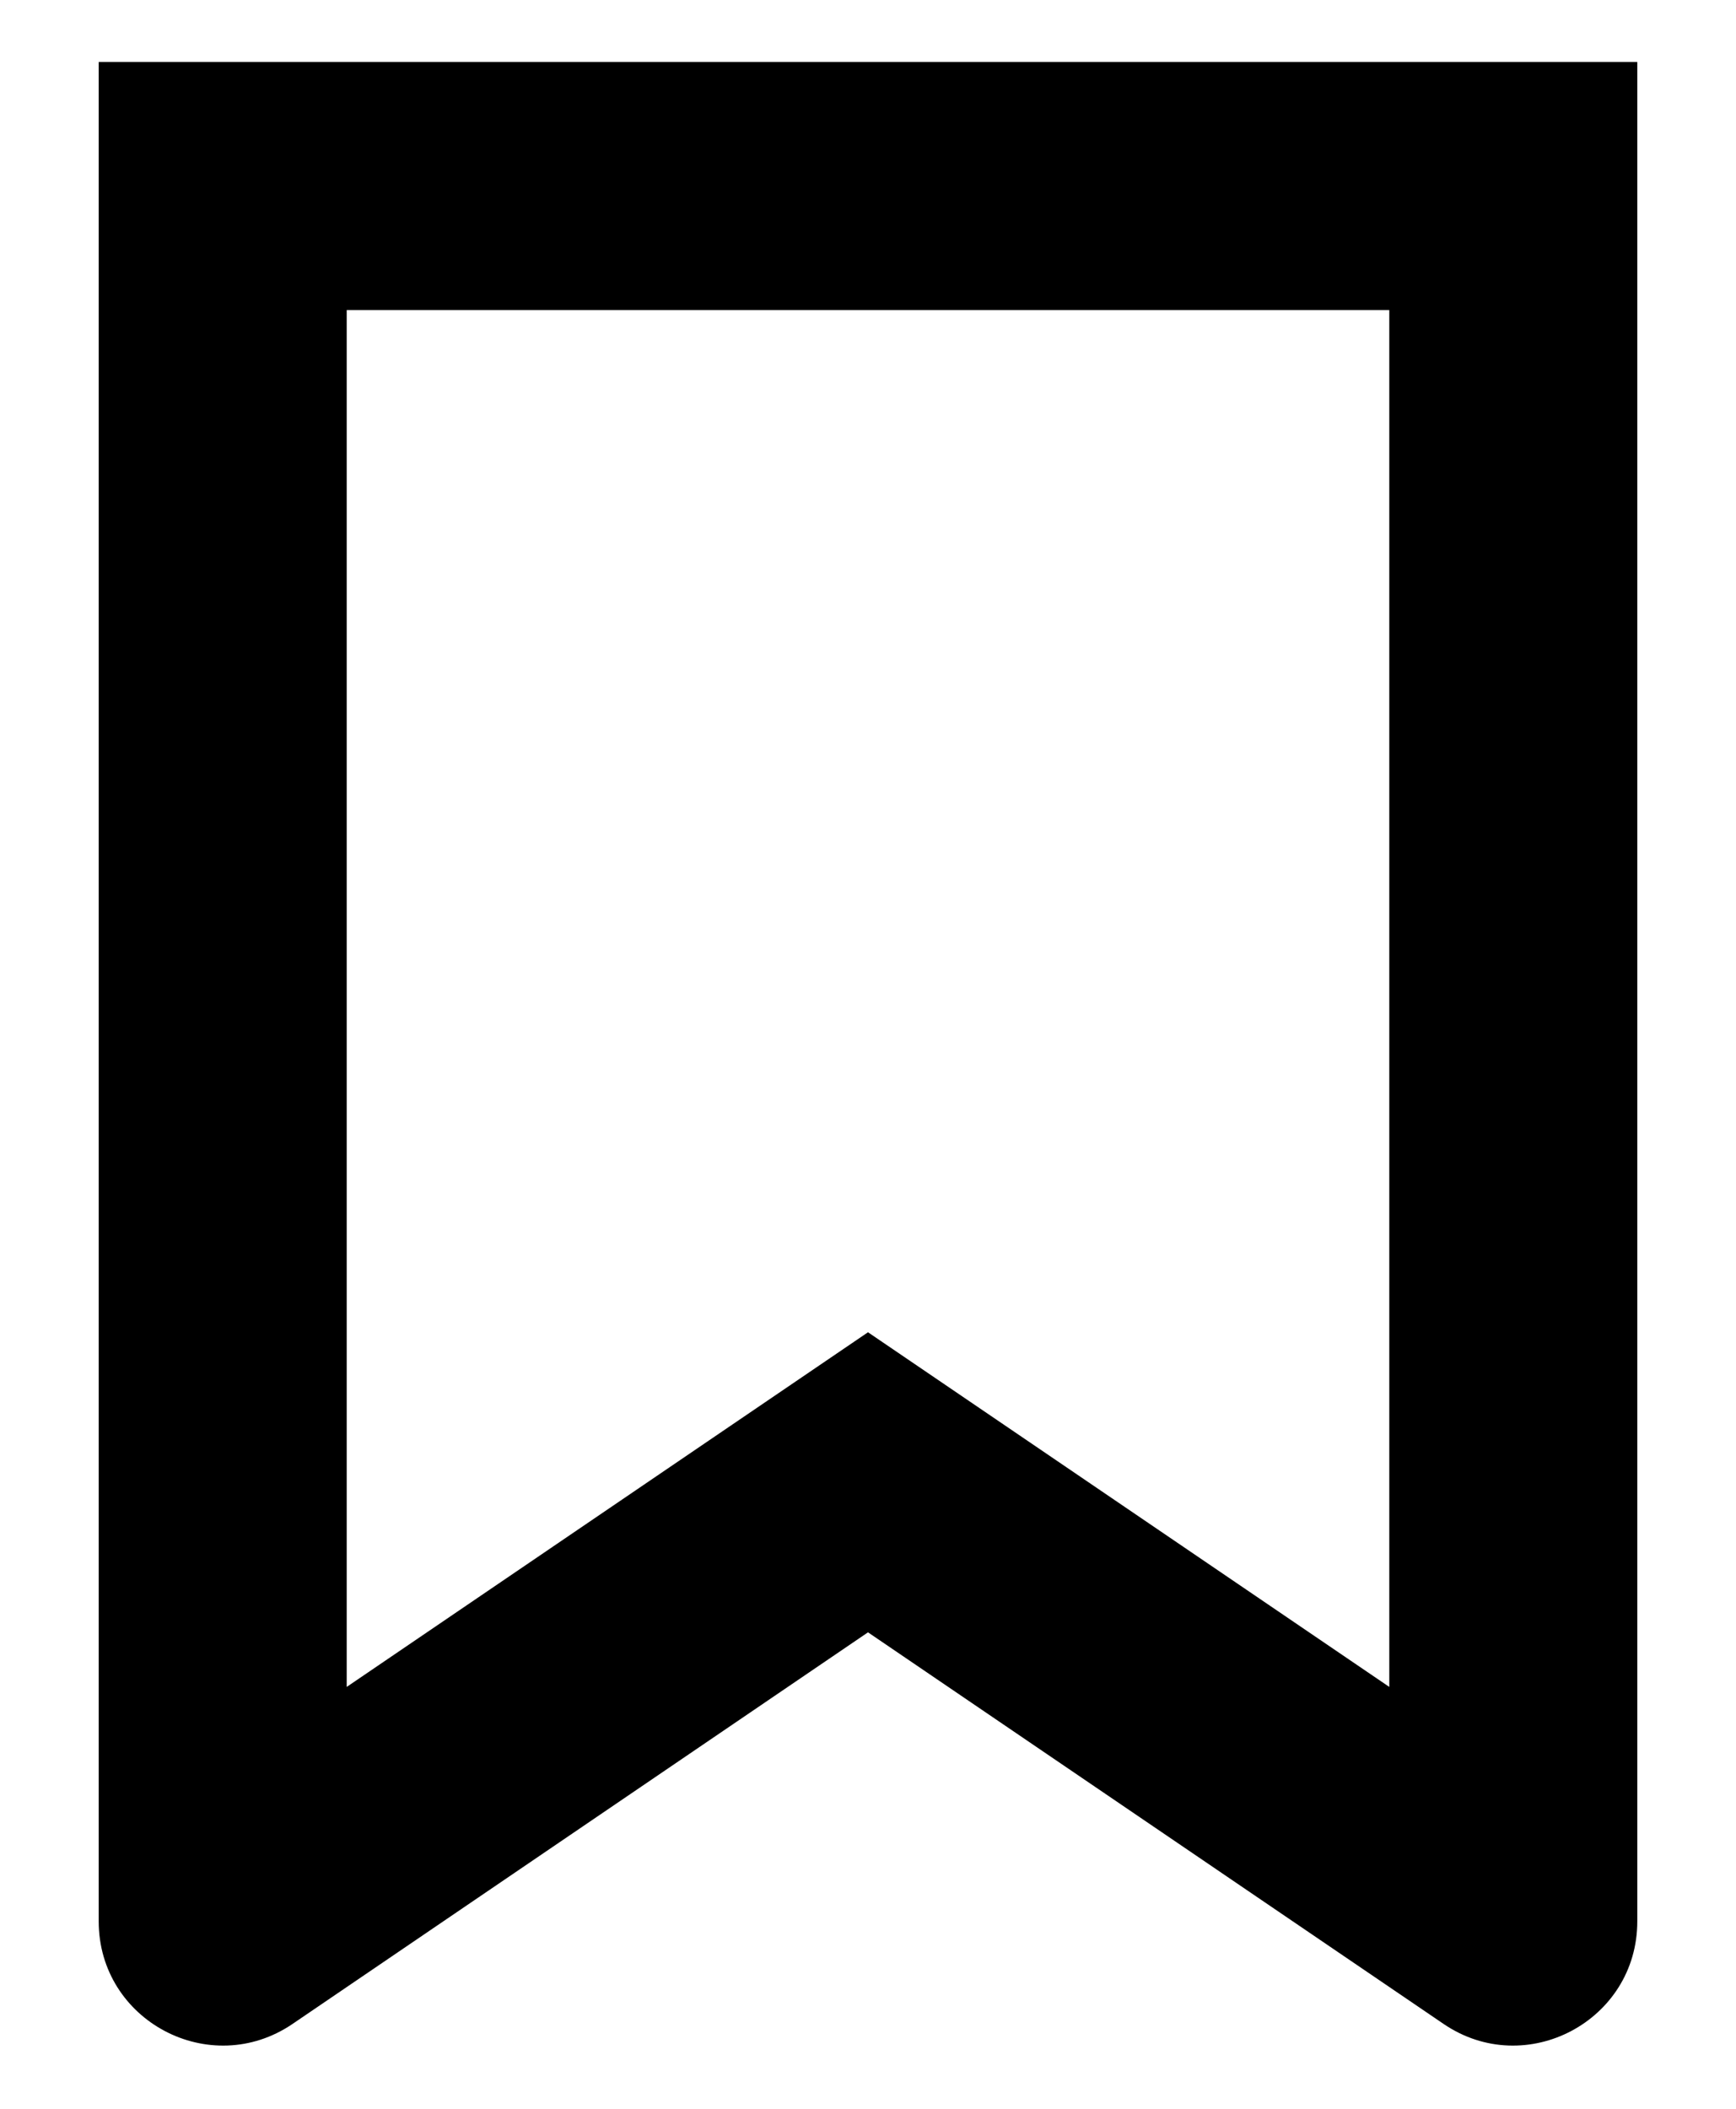 <svg width="14" height="17" viewBox="0 0 14 17" fill="none" xmlns="http://www.w3.org/2000/svg">
<path fill-rule="evenodd" clip-rule="evenodd" d="M7 10.74L8.125 11.505L11.204 13.599V2.5H7H2.796V13.599L5.875 11.505L7 10.74ZM11.204 0.5H7H2.796H0.796V2.5V15.489C0.796 16.292 1.695 16.767 2.359 16.316L7 13.159L11.642 16.316C12.305 16.767 13.204 16.292 13.204 15.489V2.5V0.5H11.204Z" fill="black"/>
</svg>

